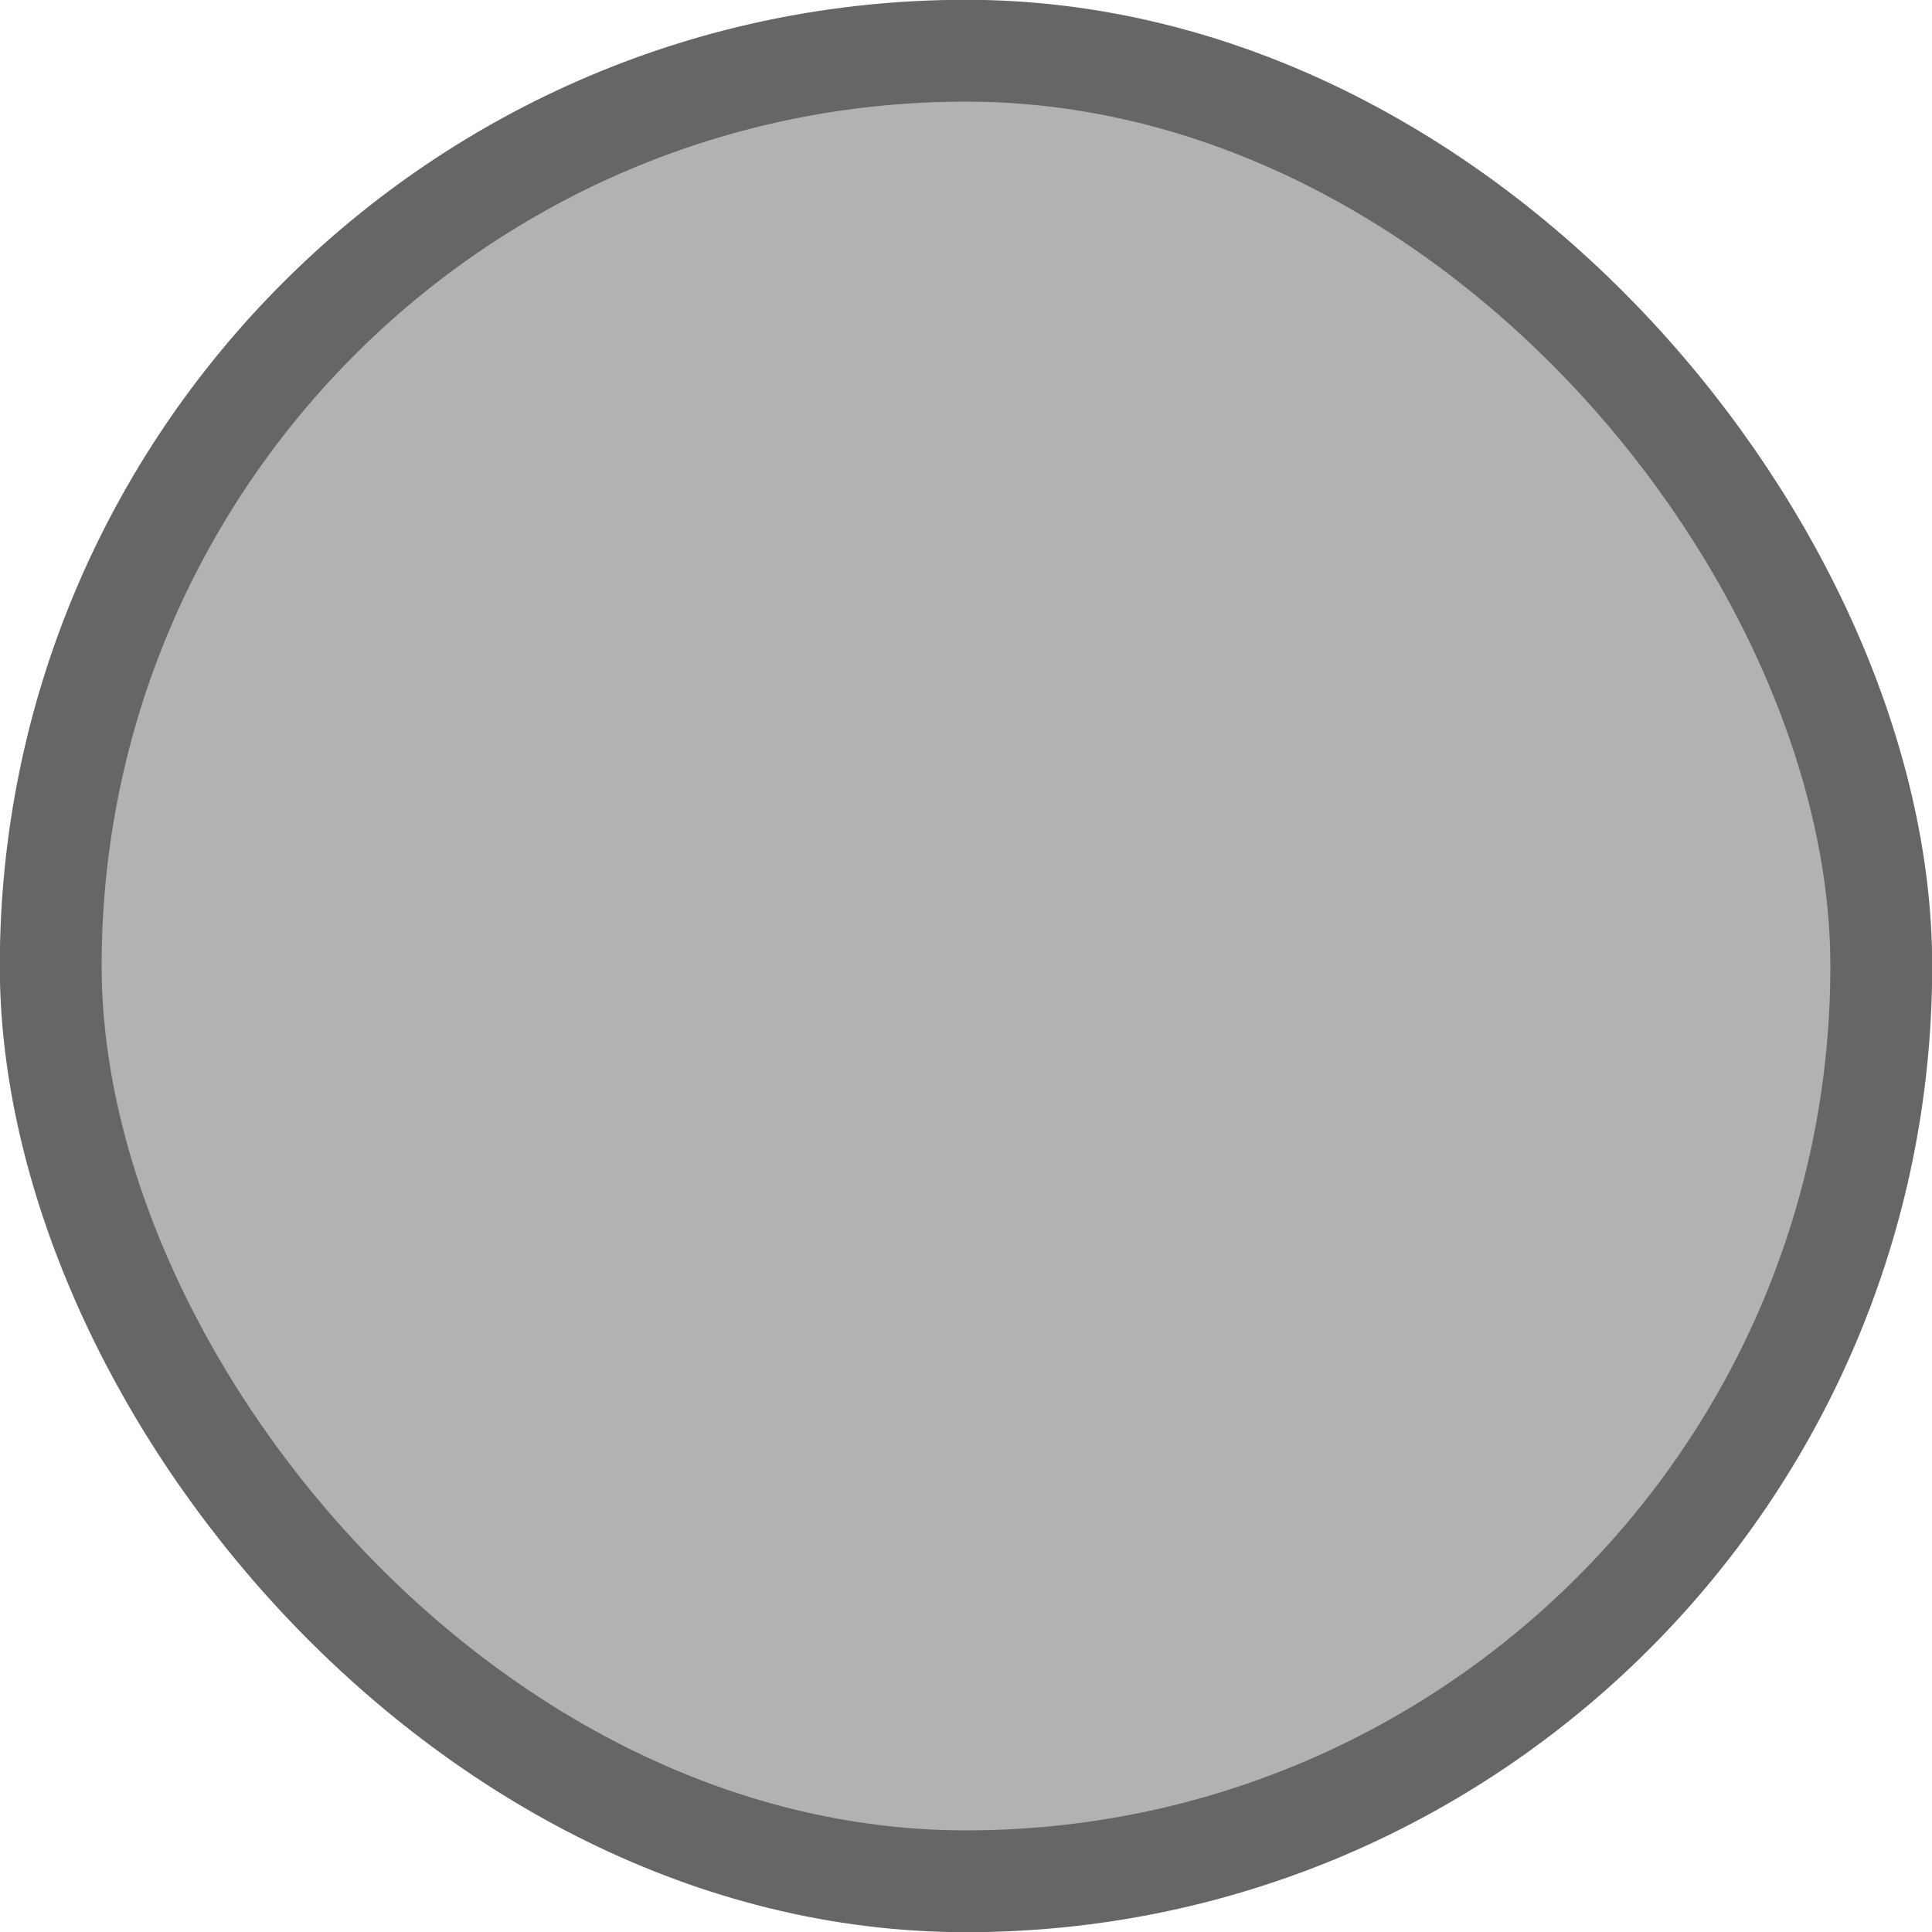 <?xml version="1.0" encoding="UTF-8" standalone="no"?>
<!-- Created with Inkscape (http://www.inkscape.org/) -->

<svg
   width="18"
   height="18"
   viewBox="0 0 4.762 4.762"
   version="1.1"
   id="svg526"
   inkscape:version="1.2.2 (732a01da63, 2022-12-09)"
   sodipodi:docname="radio_unchecked_disabled.svg"
   xmlns:inkscape="http://www.inkscape.org/namespaces/inkscape"
   xmlns:sodipodi="http://sodipodi.sourceforge.net/DTD/sodipodi-0.dtd"
   xmlns="http://www.w3.org/2000/svg"
   xmlns:svg="http://www.w3.org/2000/svg">
  <sodipodi:namedview
     id="namedview528"
     pagecolor="#ffffff"
     bordercolor="#000000"
     borderopacity="0.25"
     inkscape:showpageshadow="2"
     inkscape:pageopacity="0.0"
     inkscape:pagecheckerboard="0"
     inkscape:deskcolor="#d1d1d1"
     inkscape:document-units="mm"
     showgrid="false"
     inkscape:zoom="33.421469"
     inkscape:cx="13.225032"
     inkscape:cy="8.2282439"
     inkscape:window-width="1920"
     inkscape:window-height="1009"
     inkscape:window-x="-8"
     inkscape:window-y="-8"
     inkscape:window-maximized="1"
     inkscape:current-layer="layer1" />
  <defs
     id="defs523" />
  <g
     inkscape:label="Layer 1"
     inkscape:groupmode="layer"
     id="layer1">
    <rect
       style="fill:#666666;fill-opacity:0.502;stroke:#666666;stroke-width:0.251;stroke-linecap:round;stroke-linejoin:round;stroke-dasharray:none;stroke-opacity:1"
       id="rect699"
       width="4.512"
       height="4.512"
       x="0.125"
       y="0.125"
       ry="2.256"
       rx="2.256" />
  </g>
</svg>
